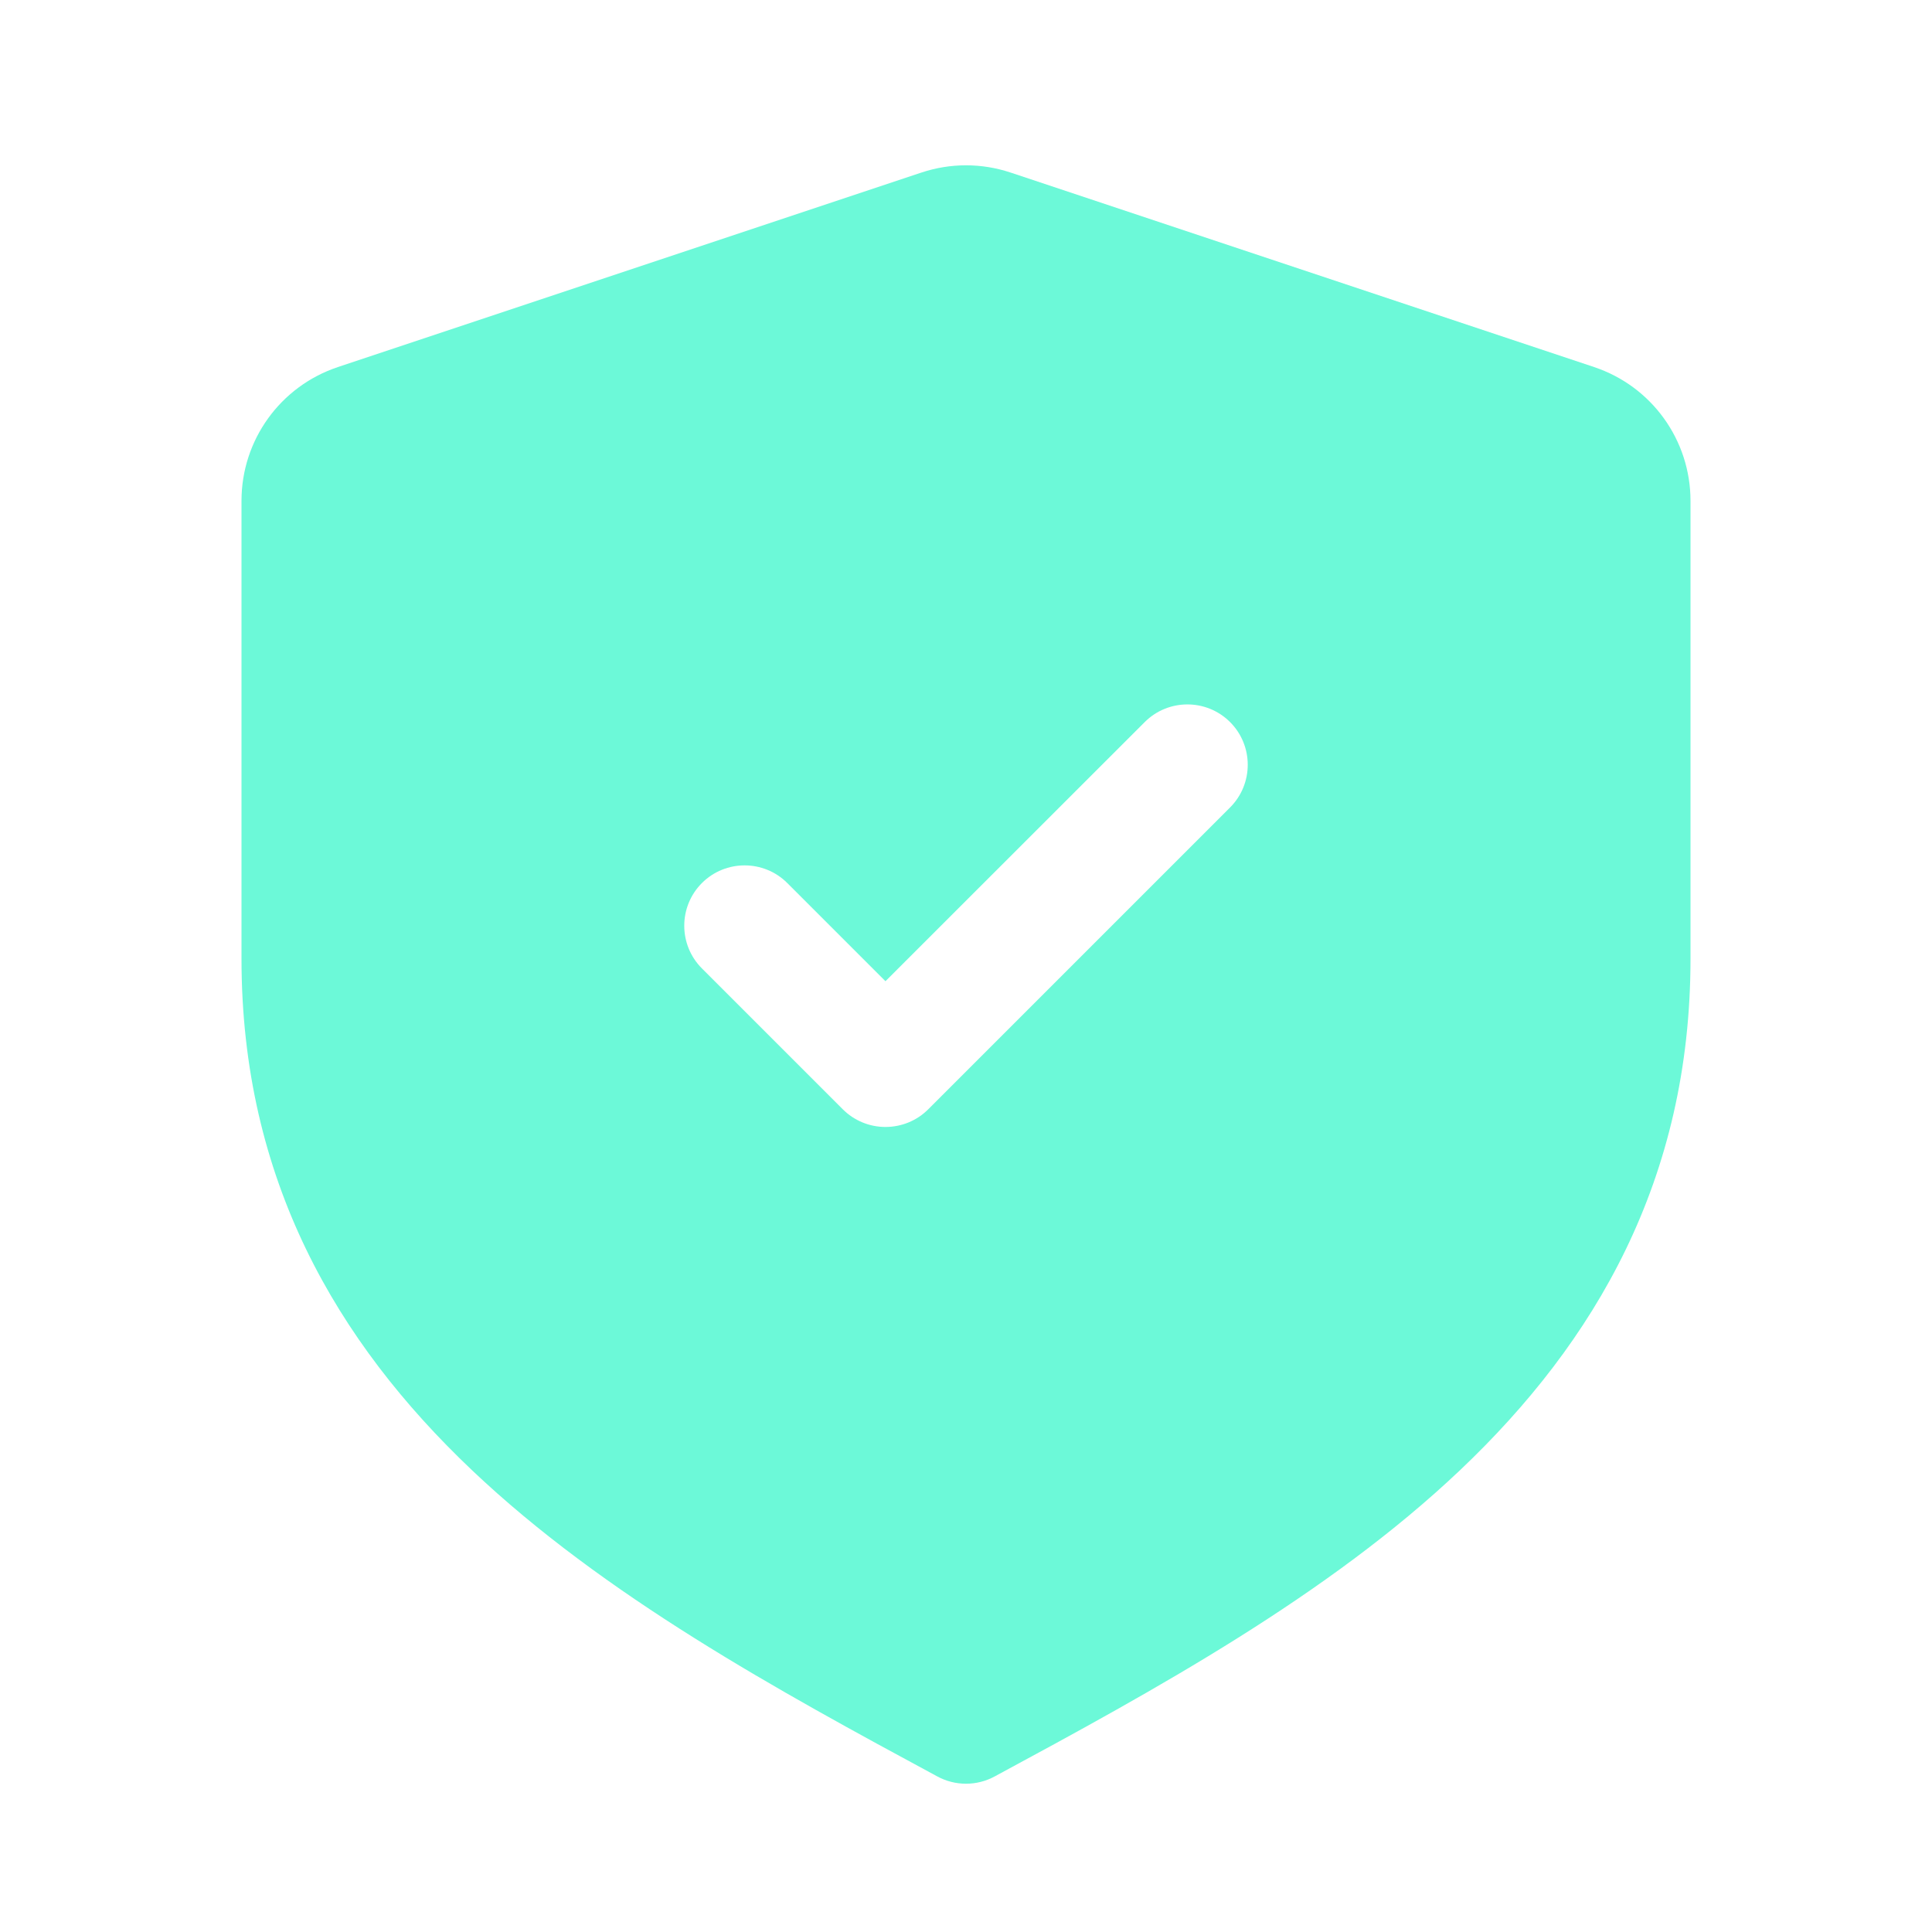 <svg width="1em" height="1em" viewBox="0 0 16 16" fill="none" xmlns="http://www.w3.org/2000/svg">
  <path fillRule="evenodd" clipRule="evenodd" d="M7.631 1.429C7.871 1.349 8.129 1.349 8.369 1.429L13.202 3.04C13.679 3.199 14 3.645 14 4.147V7.941C14 9.766 13.211 11.113 12.094 12.173C10.996 13.215 9.56 13.998 8.237 14.712C8.089 14.792 7.911 14.792 7.763 14.712C6.44 13.998 5.004 13.215 3.906 12.173C2.789 11.113 2 9.766 2 7.941V4.147C2 3.645 2.321 3.199 2.798 3.04L7.631 1.429ZM10.187 6.687C10.382 6.492 10.382 6.175 10.187 5.98C9.992 5.785 9.675 5.785 9.48 5.98L7.333 8.126L6.52 7.313C6.325 7.118 6.008 7.118 5.813 7.313C5.618 7.508 5.618 7.825 5.813 8.02L6.98 9.187C7.074 9.281 7.201 9.333 7.333 9.333C7.466 9.333 7.593 9.281 7.687 9.187L10.187 6.687Z" fill="#6CF9D8"/>
</svg>
